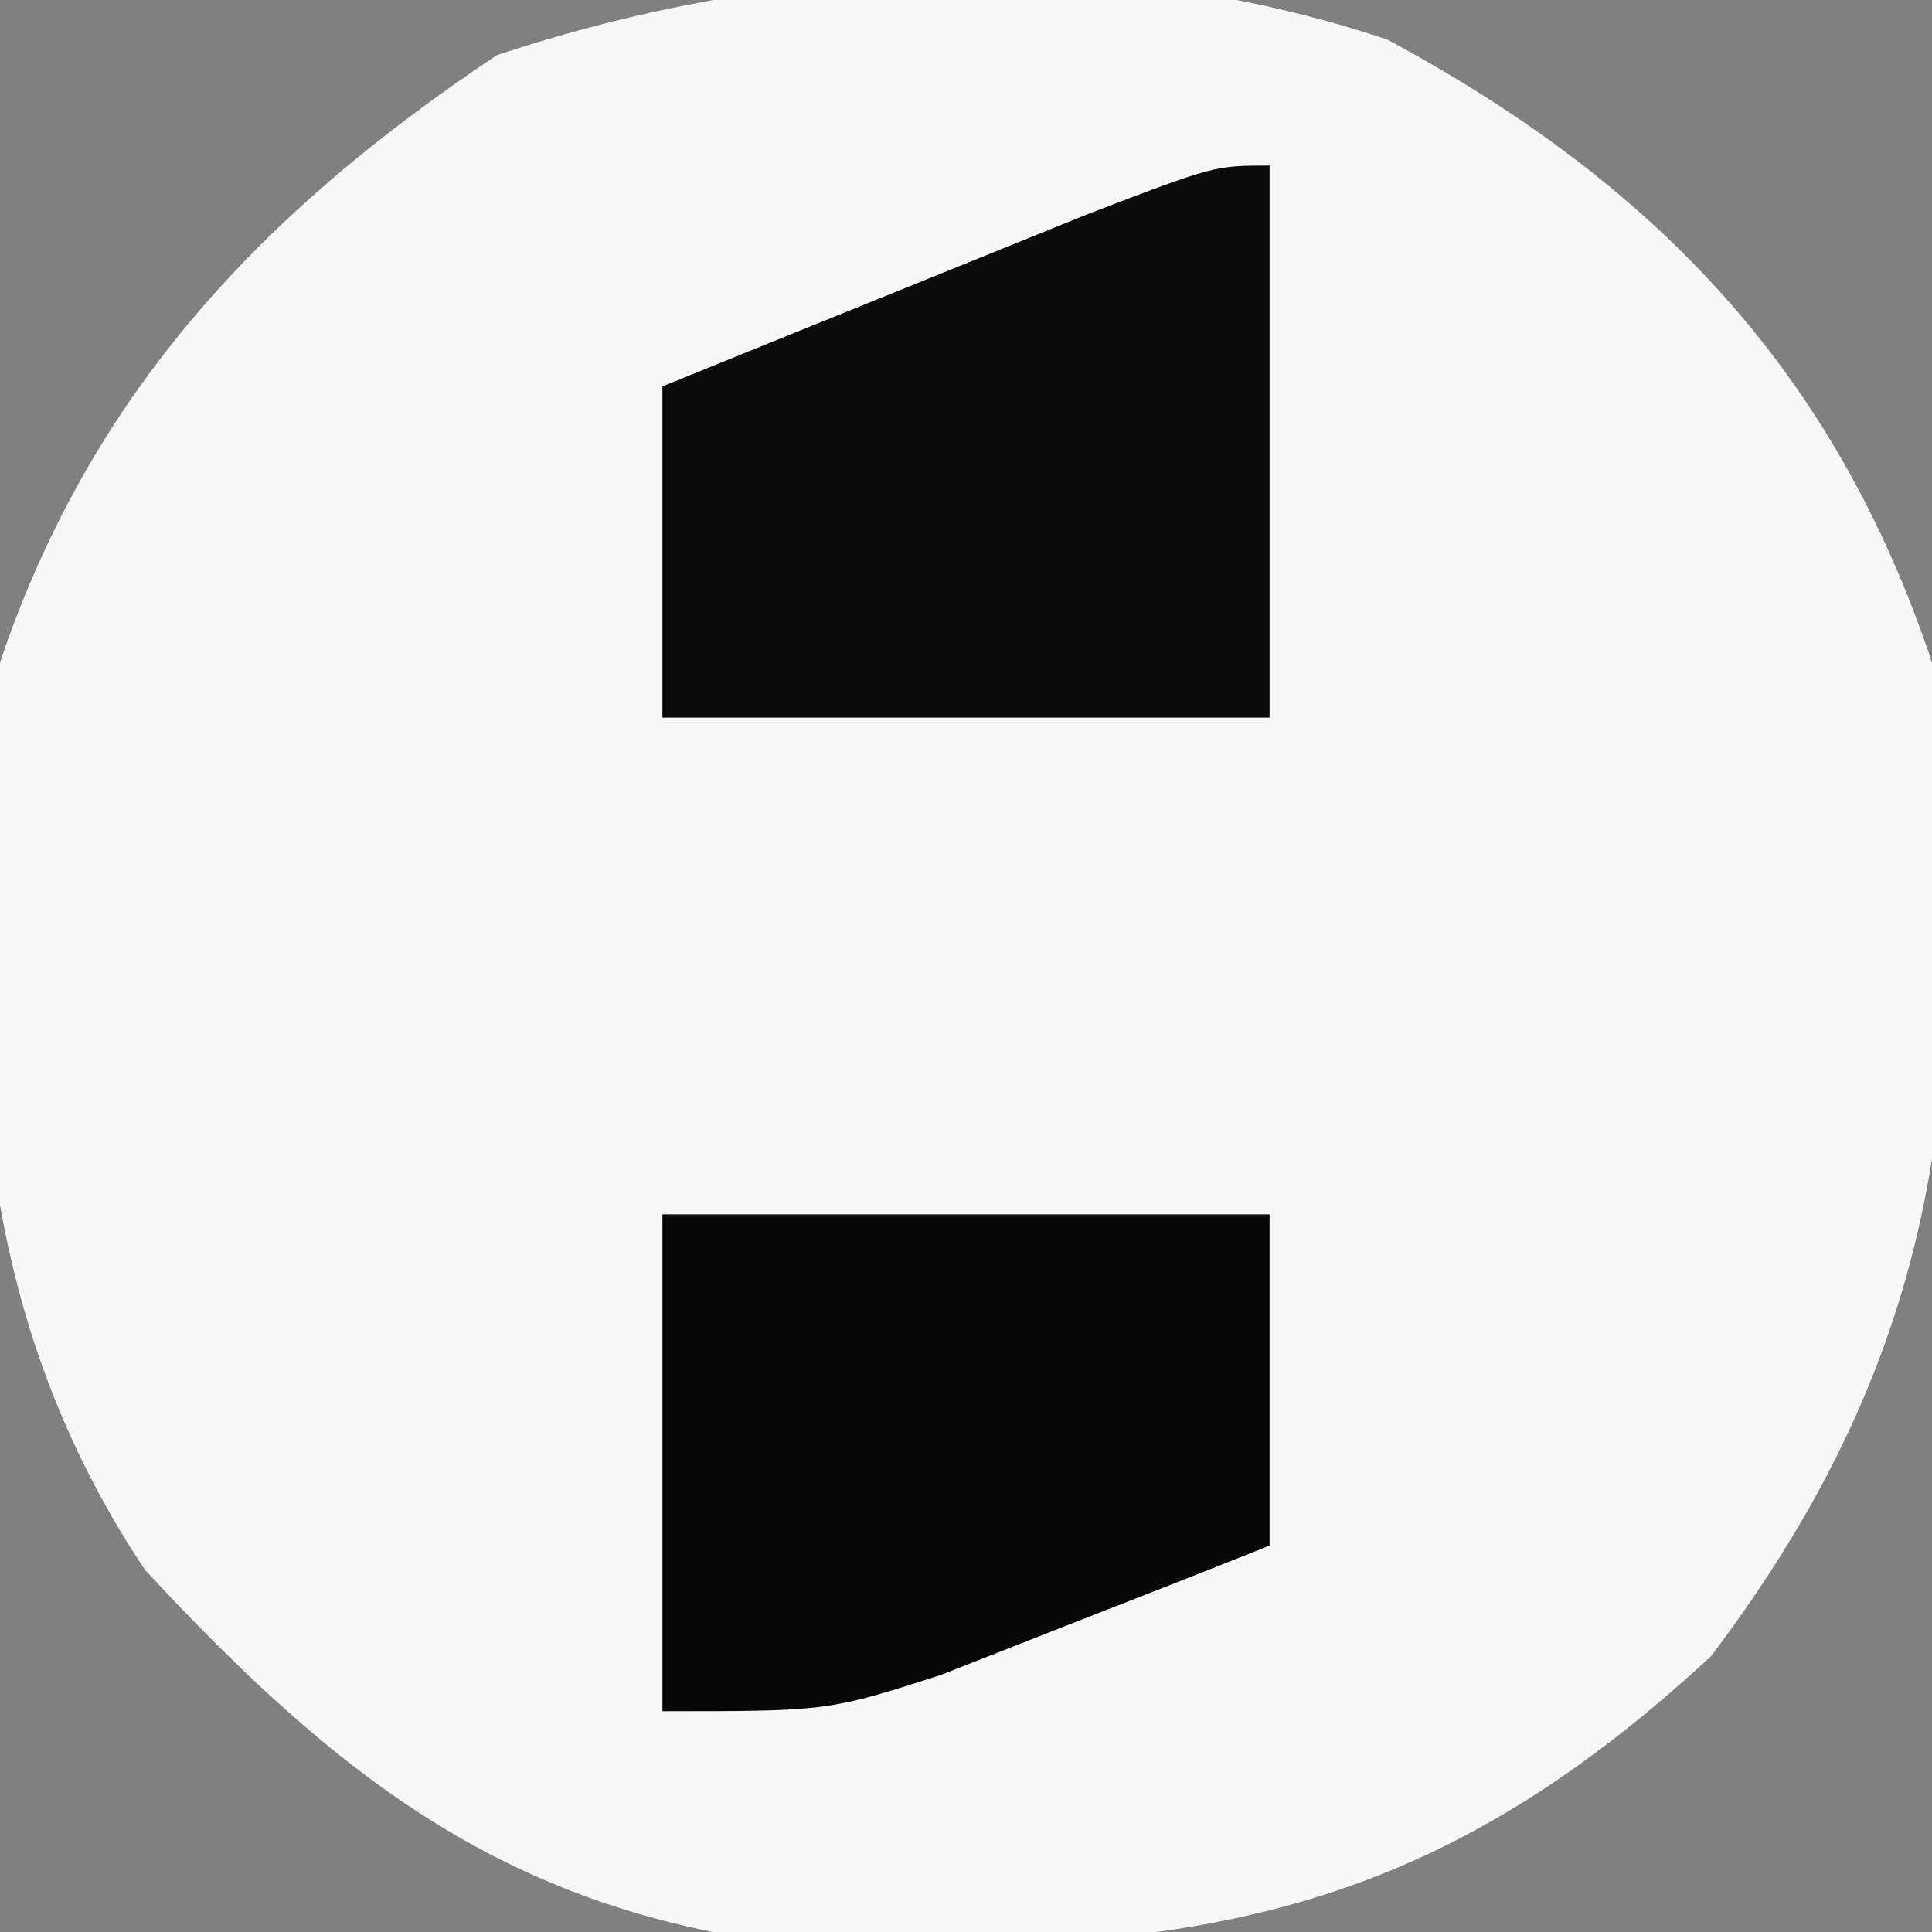 <?xml version="1.0" encoding="UTF-8"?>
<svg version="1.1" xmlns="http://www.w3.org/2000/svg" width="35" height="35">
<rect width="100%" height="100%" fill="#808080" stroke="none"/>
<path d="M0 0 C4.88 2.625 8.117 6.044 9.863 11.281 C10.561 18.464 10.259 23.46 5.863 29.281 C0.689 34.077 -3.499 34.635 -10.344 34.562 C-15.709 34.022 -18.85 31.67 -22.512 27.719 C-25.911 22.62 -25.734 17.214 -25.137 11.281 C-23.495 6.401 -20.387 3.115 -16.137 0.281 C-11.041 -1.417 -5.144 -1.73 0 0 Z " fill="#F8F8F8" transform="translate(25.137,0.719)"/>
<path d="M0 0 C0 3.3 0 6.6 0 10 C-3.63 10 -7.26 10 -11 10 C-11 8.02 -11 6.04 -11 4 C-9.355 3.331 -7.709 2.665 -6.062 2 C-5.146 1.629 -4.229 1.258 -3.285 0.875 C-1 0 -1 0 0 0 Z " fill="#0B0B0B" transform="translate(23,3)"/>
<path d="M0 0 C3.63 0 7.26 0 11 0 C11 1.98 11 3.96 11 6 C9.732 6.506 8.46 7.005 7.188 7.5 C6.126 7.918 6.126 7.918 5.043 8.344 C3 9 3 9 0 9 C0 6.03 0 3.06 0 0 Z " fill="#070707" transform="translate(12,22)"/>
</svg>
